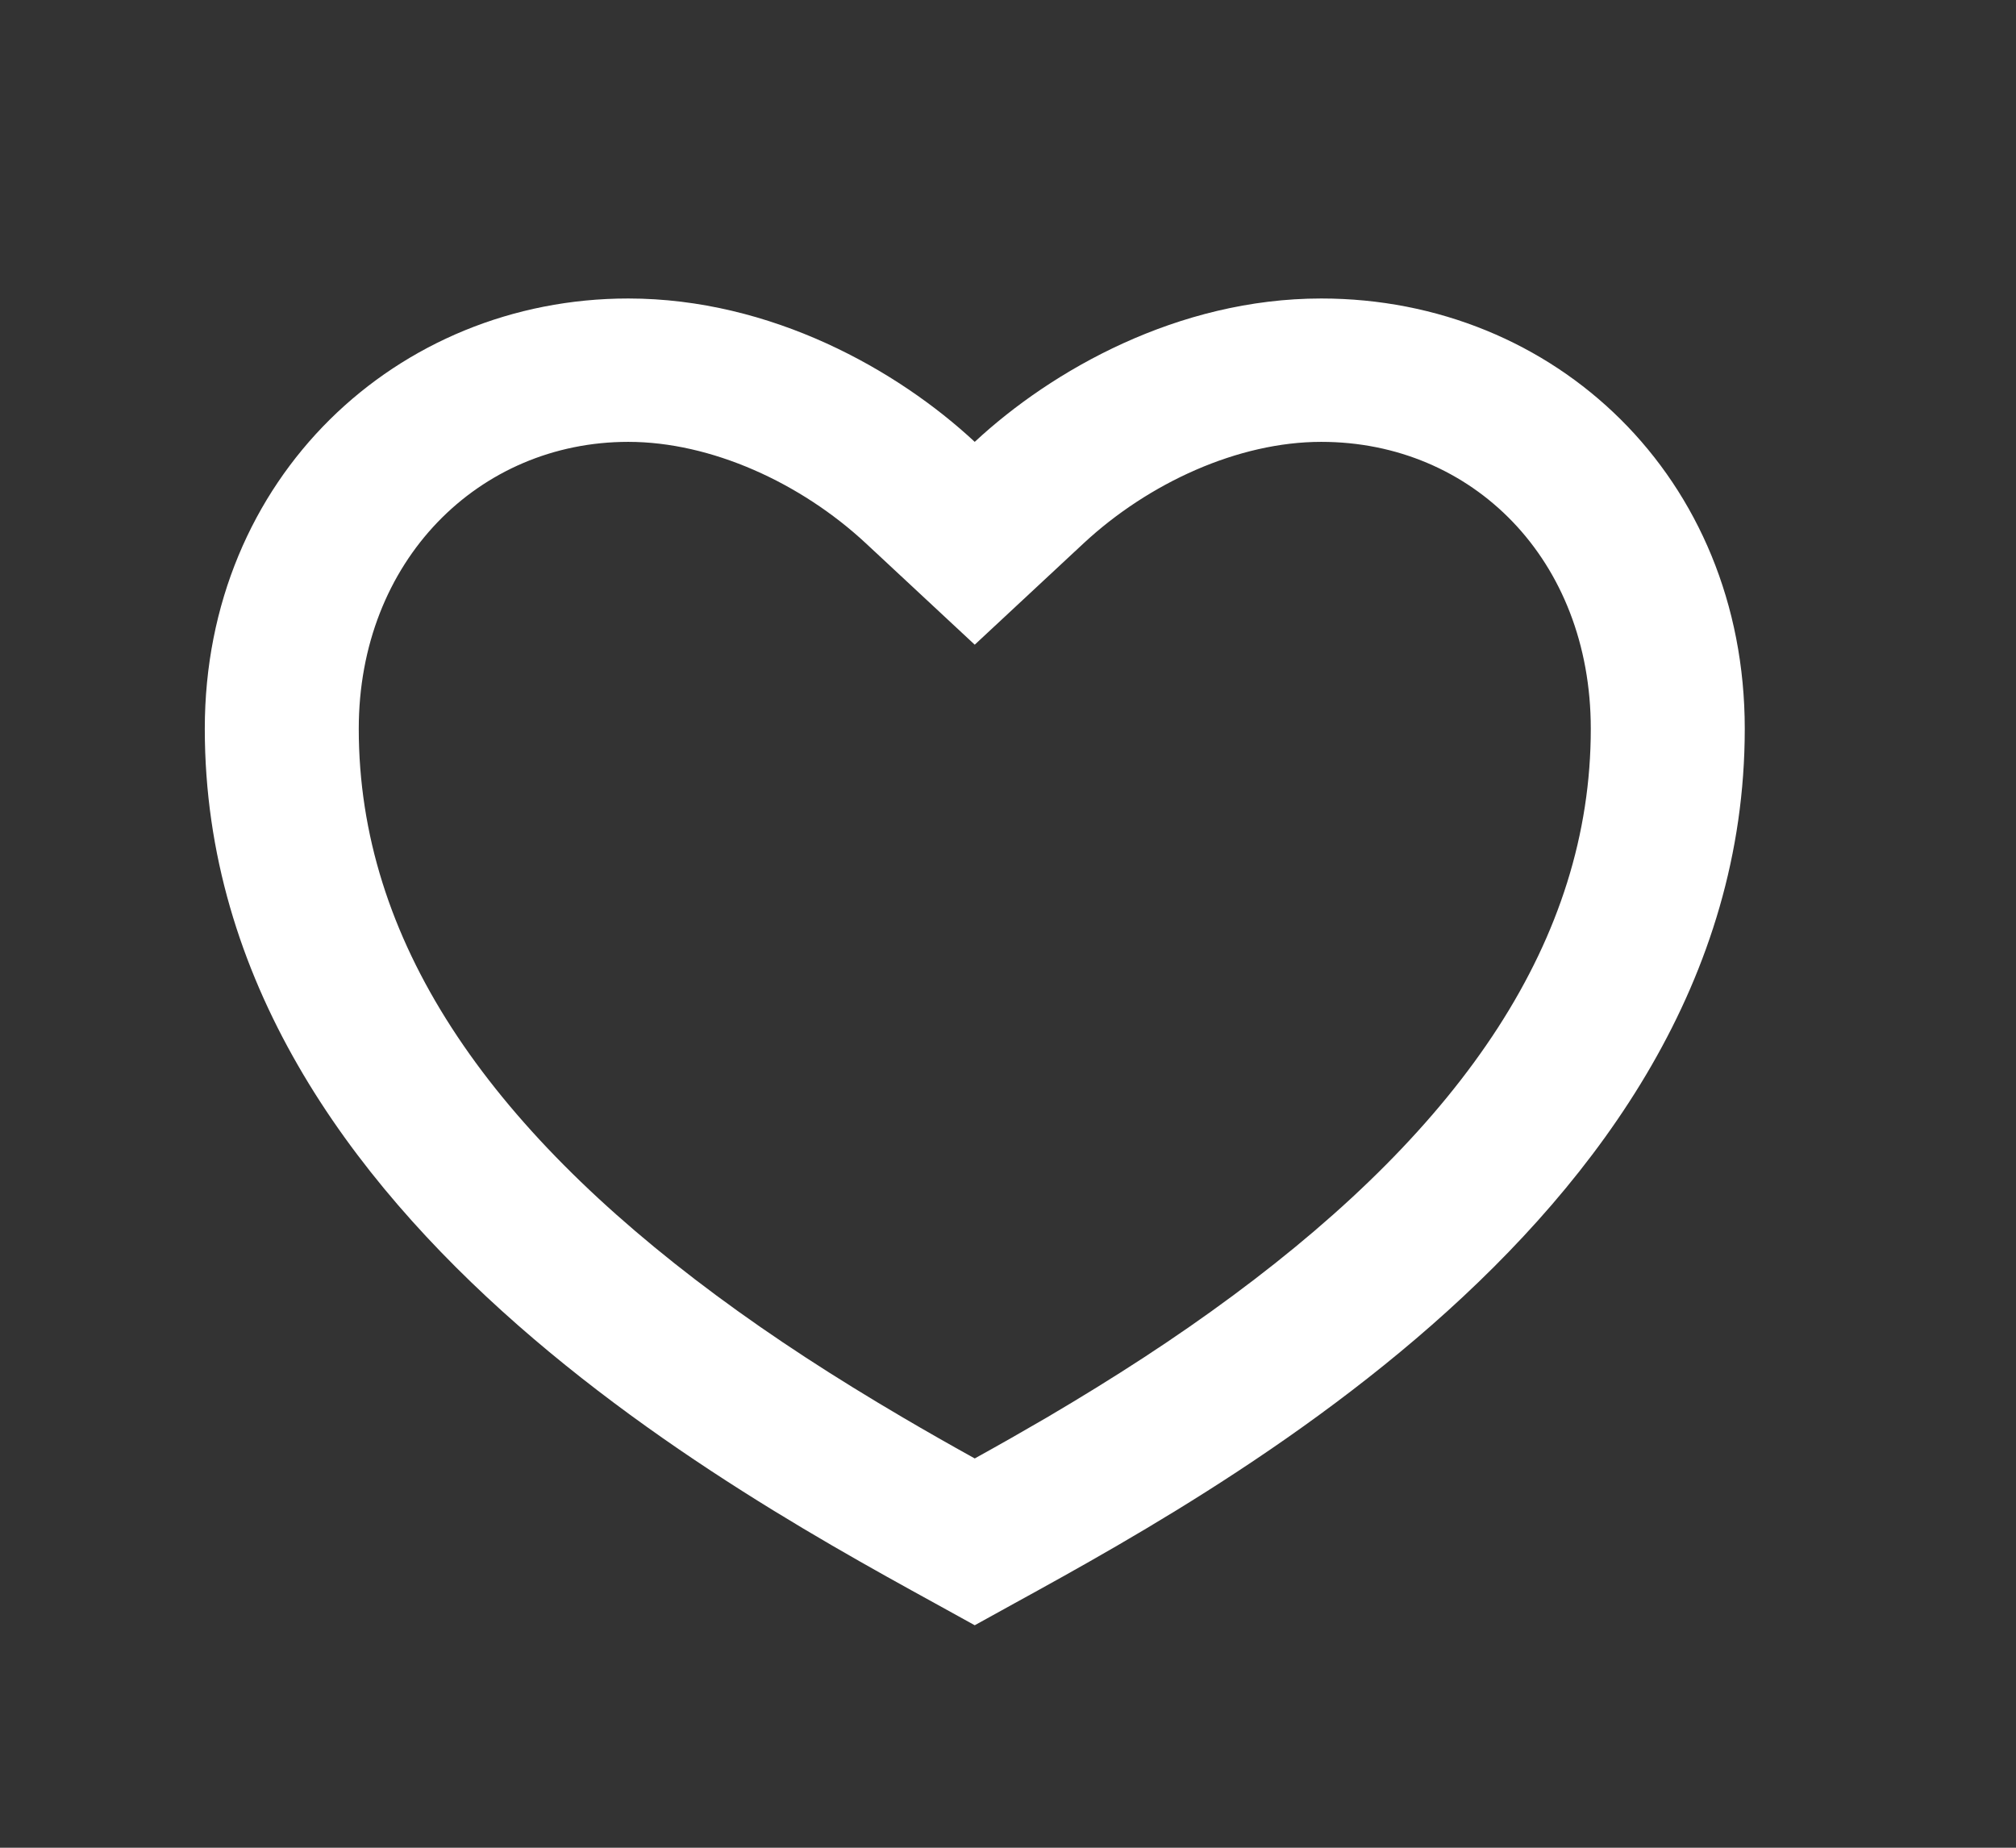 <svg width="24" height="22" viewBox="0 0 24 22" fill="none" xmlns="http://www.w3.org/2000/svg">
<rect x="0" y="0" width="24" height="22" fill="#333333" stroke="none"/>
<path d="M15.729 3.554C18.514 3.554 20.771 5.688 20.771 8.677C20.771 14.654 13.896 18.07 11.604 19.351C9.313 18.07 2.438 14.654 2.438 8.677C2.438 5.688 4.729 3.554 7.479 3.554C9.184 3.554 10.688 4.408 11.604 5.261C12.521 4.408 14.024 3.554 15.729 3.554ZM12.461 16.878C13.268 16.403 13.997 15.931 14.679 15.425C17.412 13.402 18.938 11.19 18.938 8.677C18.938 6.662 17.529 5.261 15.729 5.261C14.743 5.261 13.676 5.748 12.9 6.469L11.604 7.676L10.308 6.469C9.533 5.748 8.466 5.261 7.479 5.261C5.701 5.261 4.271 6.676 4.271 8.677C4.271 11.191 5.798 13.402 8.529 15.425C9.212 15.931 9.941 16.403 10.748 16.877C11.022 17.038 11.294 17.193 11.604 17.365C11.915 17.193 12.187 17.038 12.461 16.878Z" fill="white"/>
</svg>
